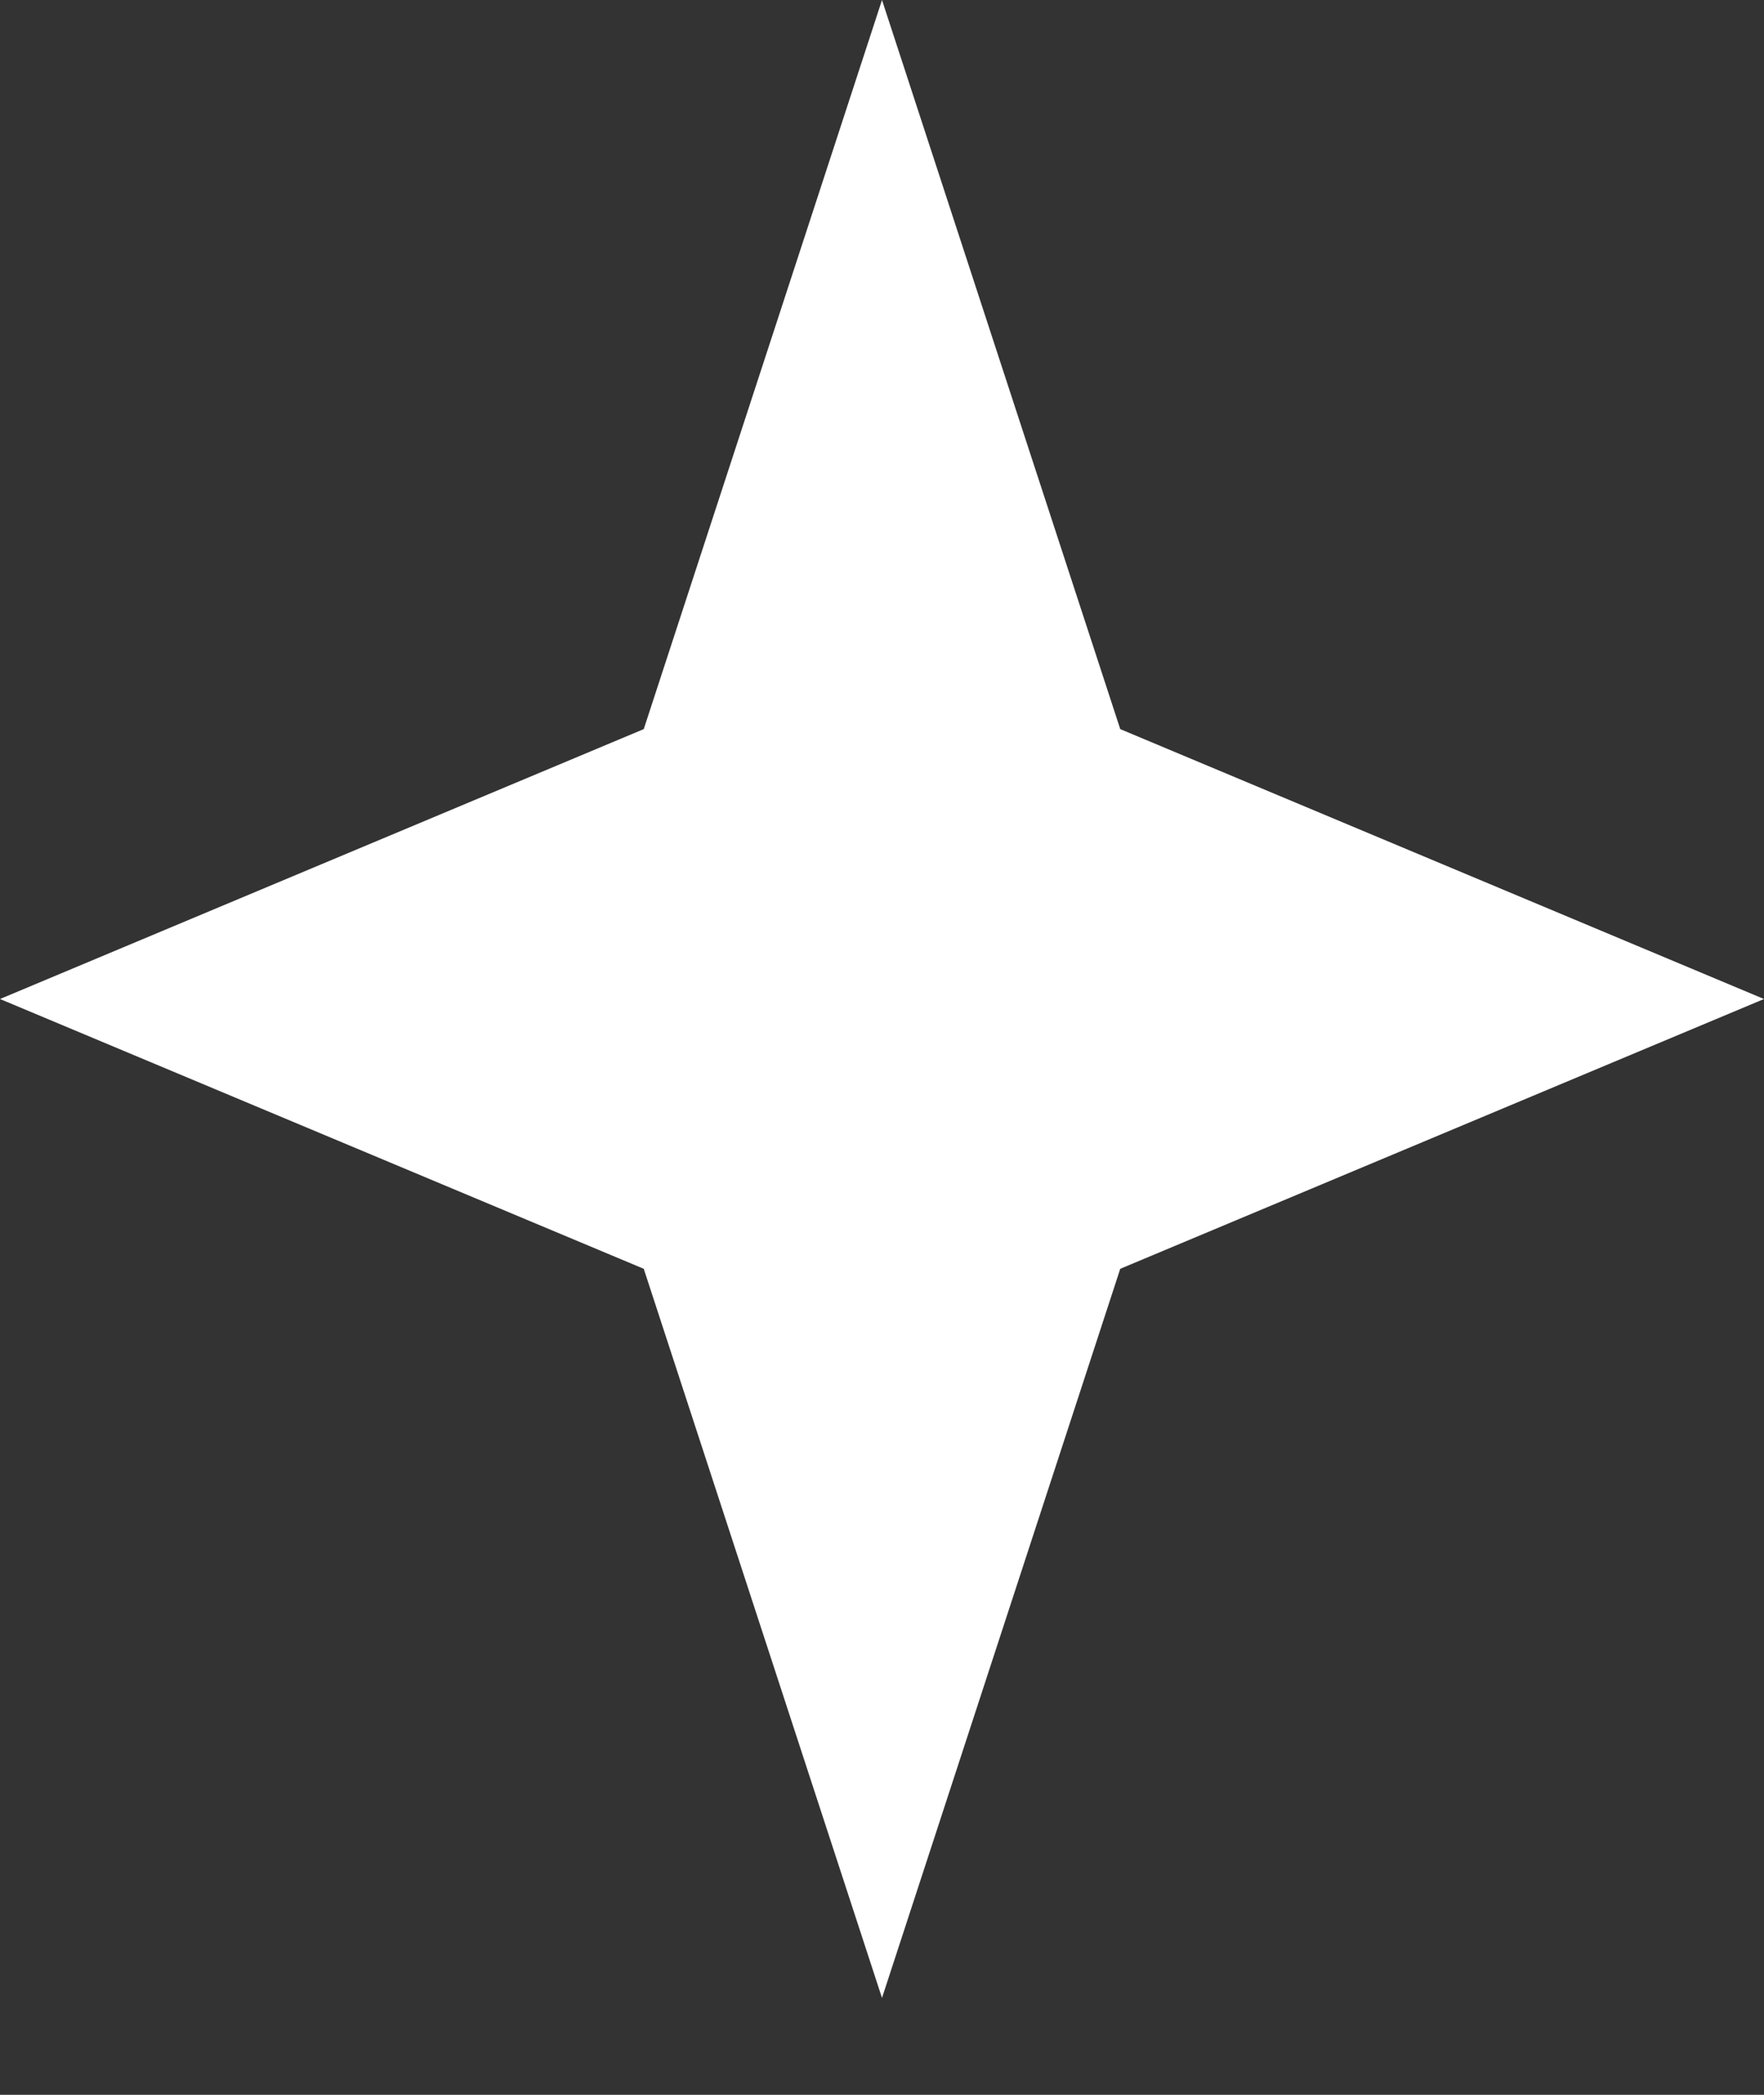 <svg width="16" height="19" viewBox="0 0 16 19" fill="none" xmlns="http://www.w3.org/2000/svg">
<rect x="0" y="0" width="16" height="19" fill="#333333" stroke="none"/>
<path d="M8 0L10.161 6.613L16 9.061L10.161 11.508L8 18.121L5.839 11.508L0 9.061L5.839 6.613L8 0Z" fill="white"/>
</svg>
